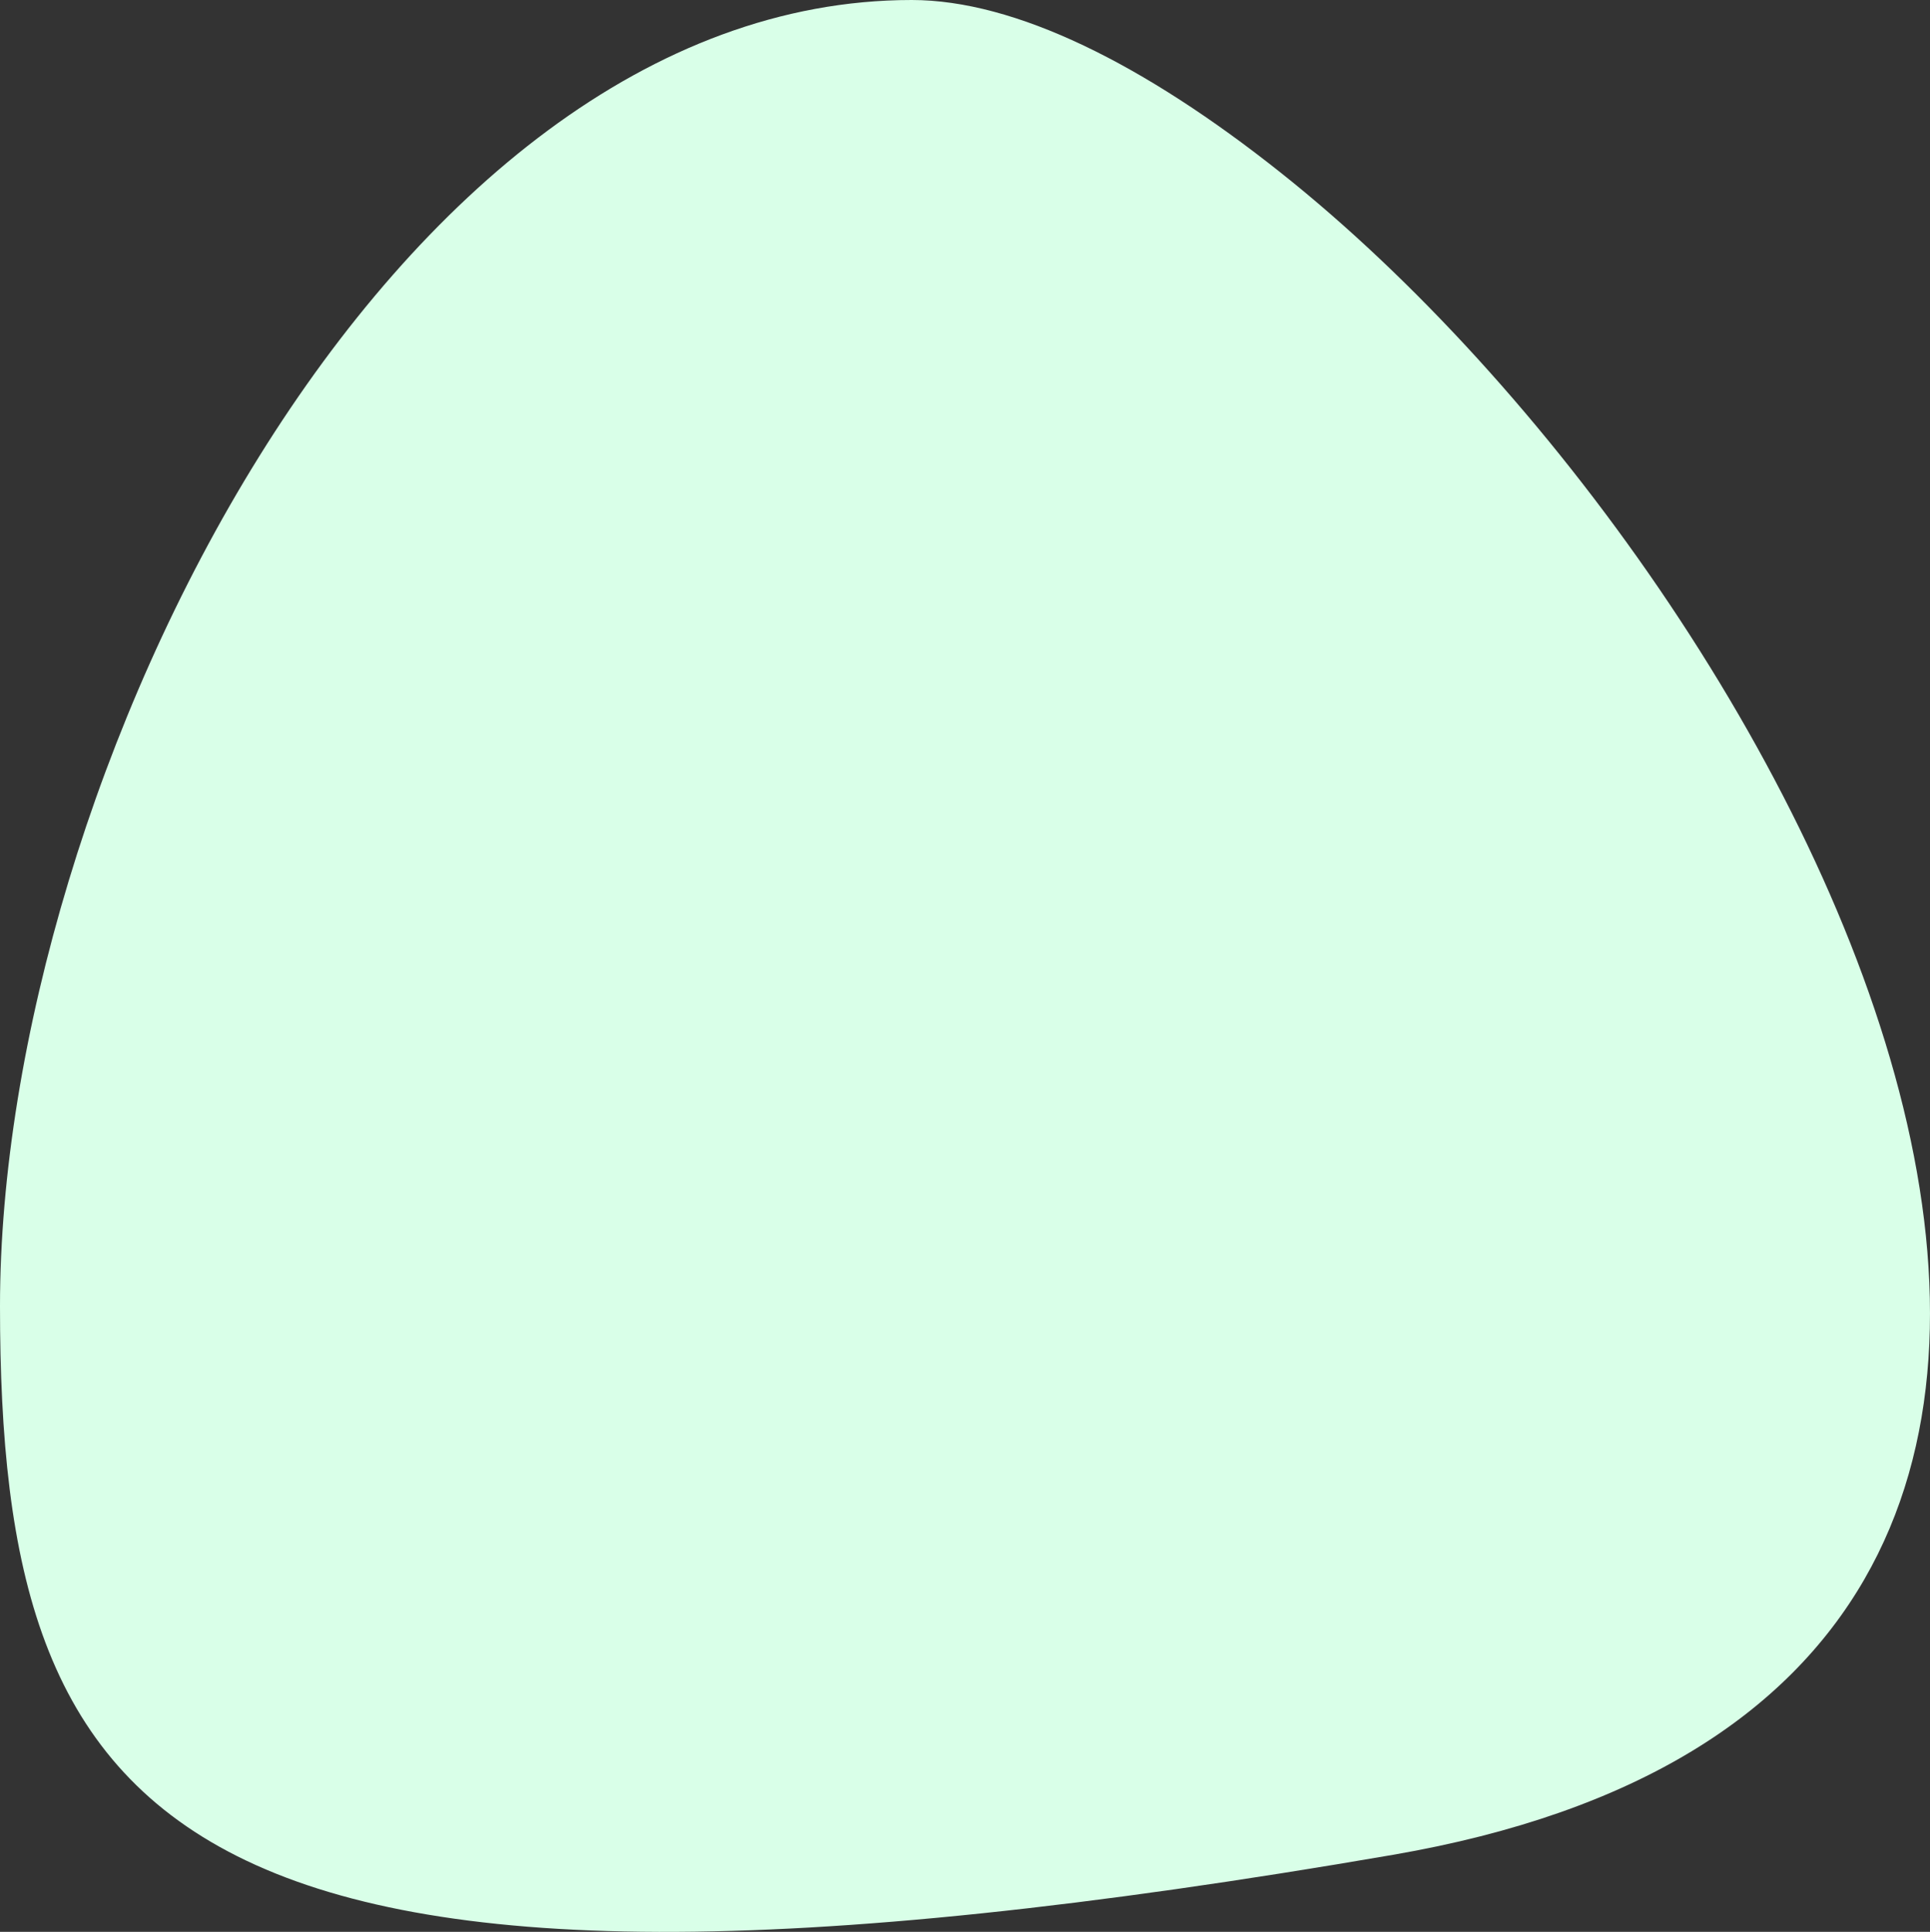 <svg xmlns="http://www.w3.org/2000/svg" width="60.965" height="61.034" viewBox="0 0 60.965 61.034">
  <rect x="0" y="0" width="60.965" height="61.034" fill="#333333" stroke="none"/>
  <path id="Path_708" data-name="Path 708" d="M44.7,57.4C6.034,64.067.7,56.635.7,40.067S12.932-1.2,29.5-1.2c3.264,0,7.332,2.015,11.67,5.467C57.816,17.505,75.749,52.047,44.7,57.4Z" transform="translate(-0.7 1.2)" fill="#d9ffe8"/>
</svg>
